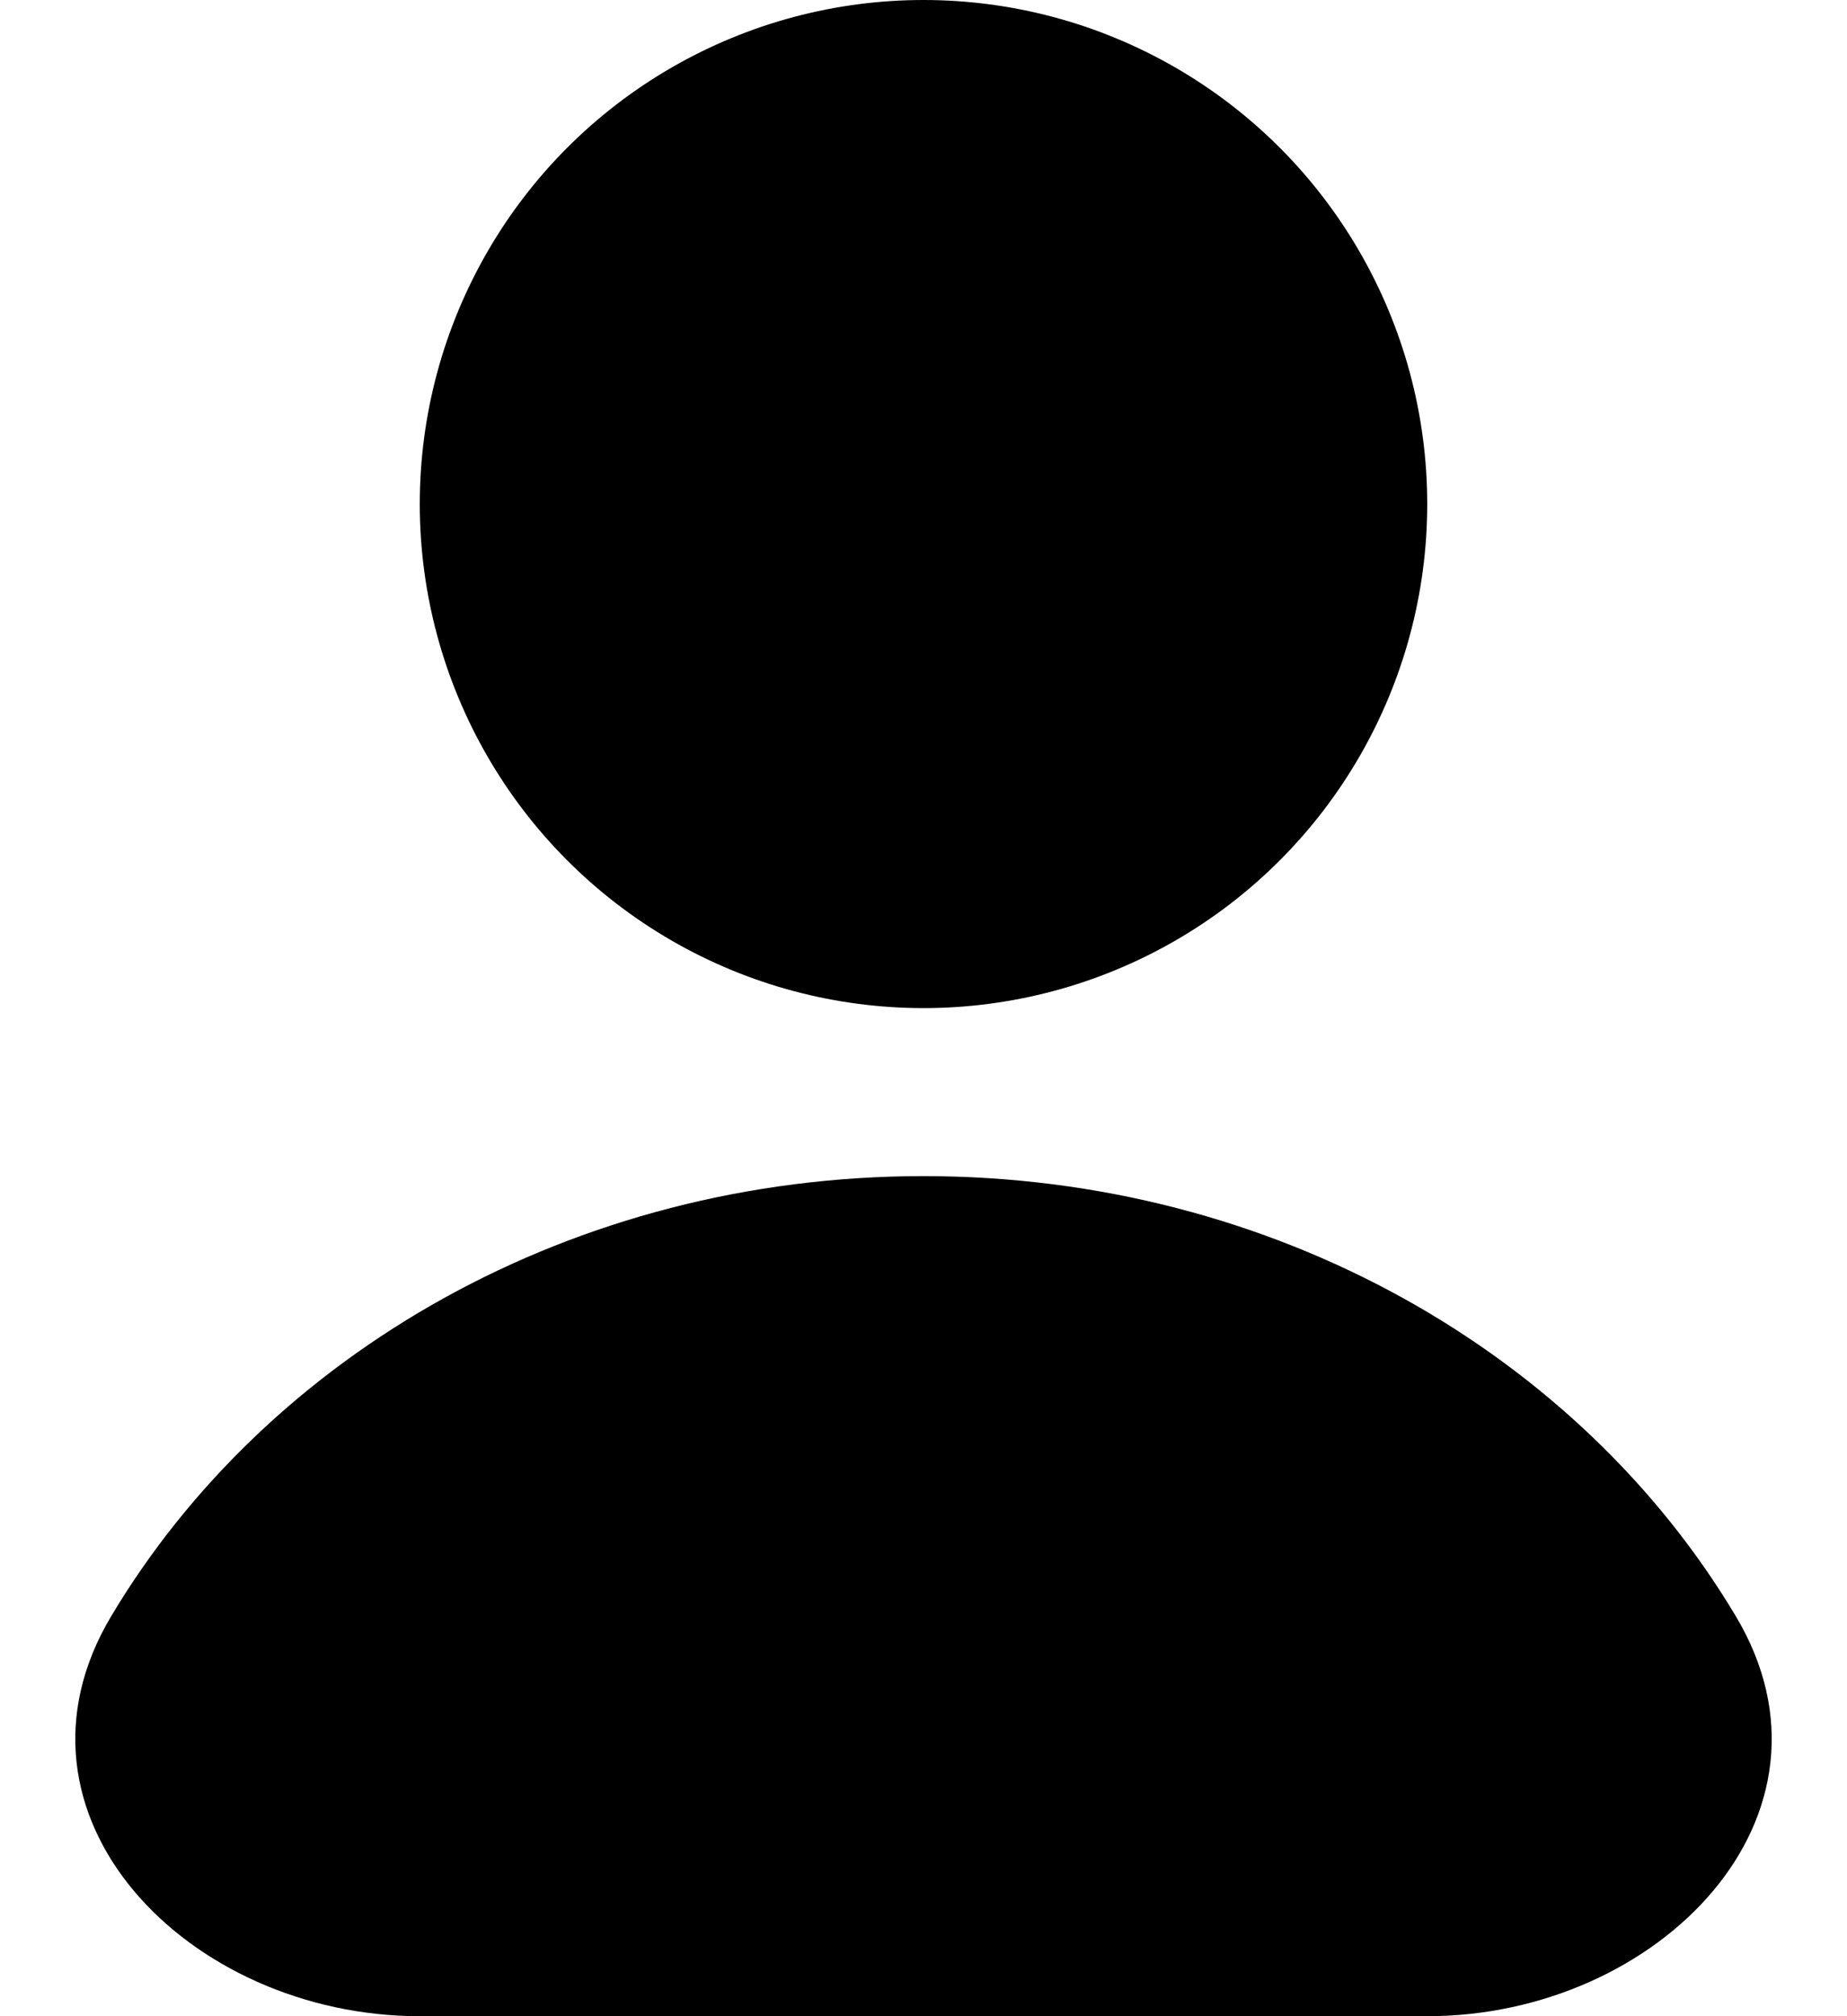 <svg width="22" height="24" viewBox="0 0 22 24" fill="none" xmlns="http://www.w3.org/2000/svg">
<circle cx="11" cy="6" r="6" fill="black"/>
<path d="M11 14C6.82 14 3.185 16.119 1.323 19.241C-0.091 21.612 2.239 24 5 24H17C19.761 24 22.091 21.612 20.677 19.241C18.815 16.119 15.18 14 11 14Z" fill="black"/>
</svg>
